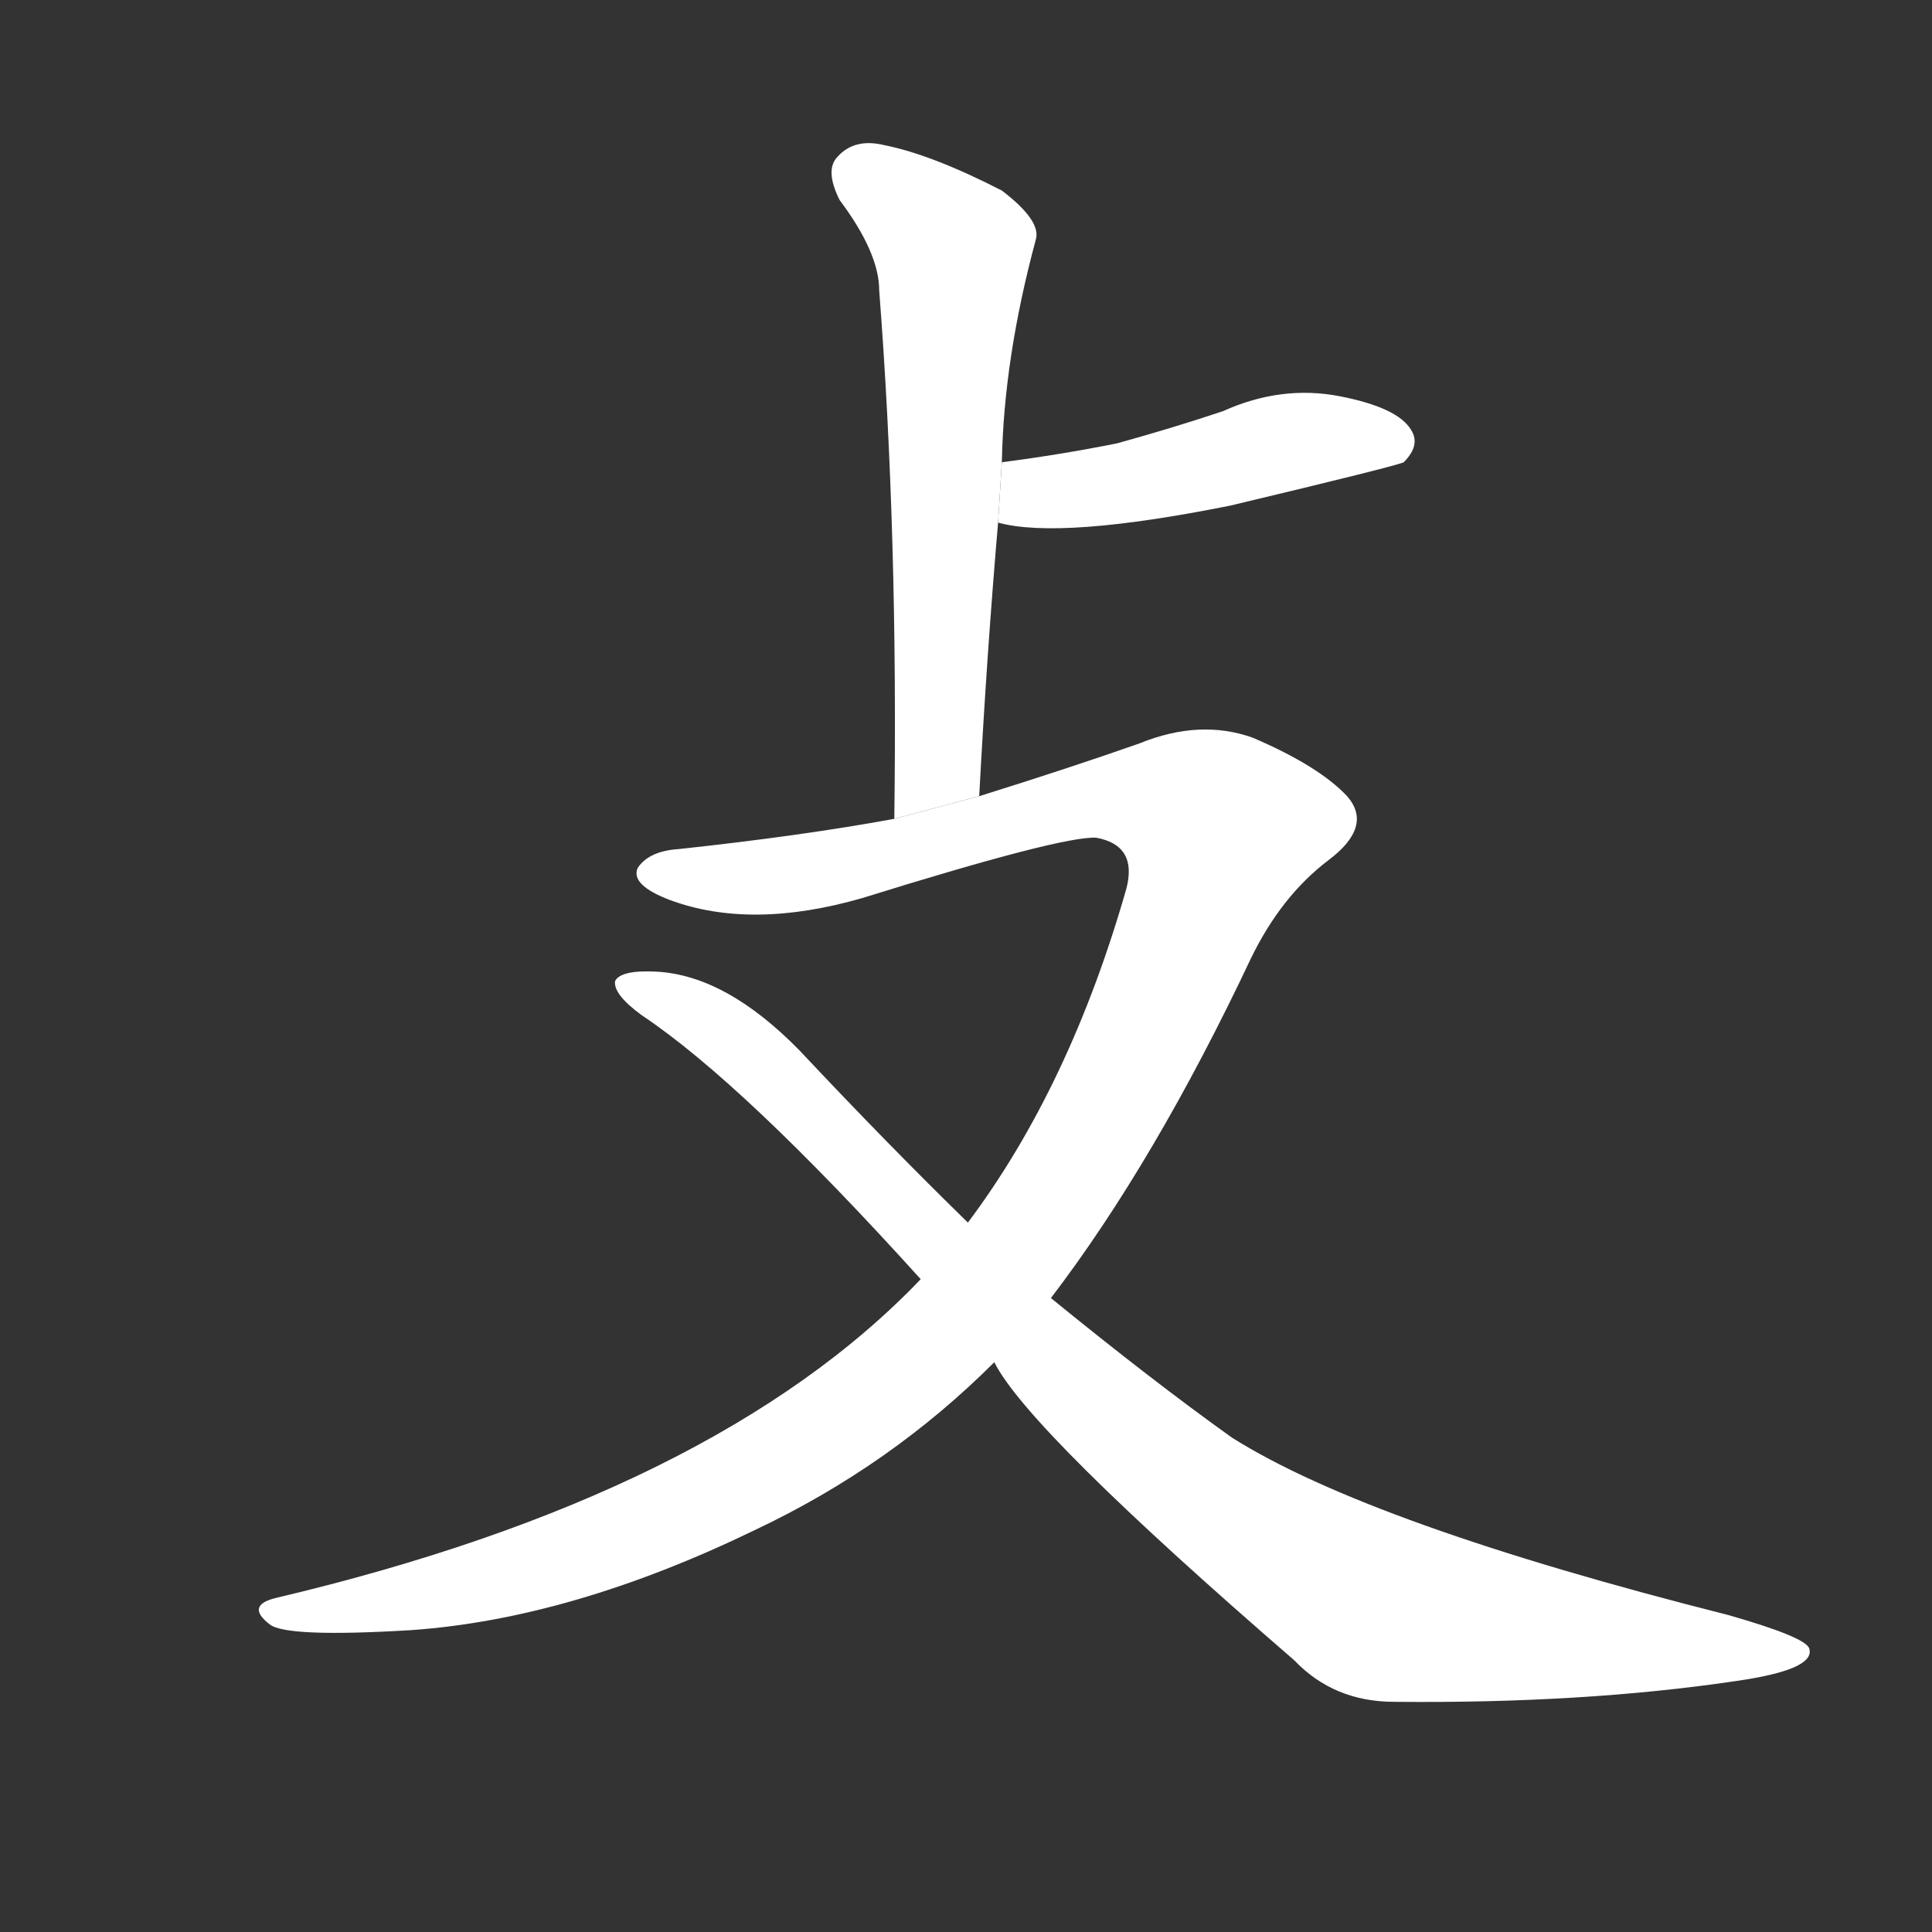 <!-- u6534_pu1_rap_tap_lightly_kangxi_radical_66 -->
<!-- 6534 -->
<!-- 6534 -->
<!-- 6534 -->
<svg viewBox="0 0 1024 1024">
  <rect x="0" y="0" width="1024" height="1024" fill="#333333" stroke="none"/>
  <g transform="scale(1, -1) translate(0, -900)">
    <path fill="#FFFFFF" d="M 519 478 Q 523 553 529 623 L 531 655 Q 532 710 549 773 Q 552 783 531 799 Q 494 818 469 823 Q 453 827 444 817 Q 437 810 445 794 Q 466 766 466 746 Q 476 617 474 466 L 519 478 Z"></path>
    <path fill="#FFFFFF" d="M 529 623 Q 562 614 652 632 Q 740 653 744 655 Q 753 664 748 672 Q 741 684 710 690 Q 679 696 648 682 Q 621 673 592 665 Q 562 659 531 655 L 529 623 Z"></path>
    <path fill="#FFFFFF" d="M 557 212 Q 612 284 663 392 Q 679 425 704 444 Q 728 462 714 478 Q 699 494 664 509 Q 636 519 604 506 Q 567 493 519 478 L 474 466 Q 425 457 360 450 Q 344 449 338 440 Q 334 431 355 423 Q 398 407 457 424 Q 563 457 581 456 Q 603 452 597 429 Q 567 324 513 252 L 488 222 Q 379 108 146 53 Q 130 49 143 39 Q 152 32 218 36 Q 303 42 400 89 Q 472 123 527 178 L 557 212 Z"></path>
    <path fill="#FFFFFF" d="M 527 178 Q 545 142 686 20 Q 707 -2 739 -2 Q 839 -3 920 9 Q 962 15 959 26 Q 958 32 916 44 Q 726 92 653 138 Q 611 168 557 212 L 513 252 Q 470 294 424 343 Q 385 383 348 385 Q 329 386 326 380 Q 325 373 340 362 Q 394 326 488 222 L 527 178 Z"></path>
  </g>
</svg>
